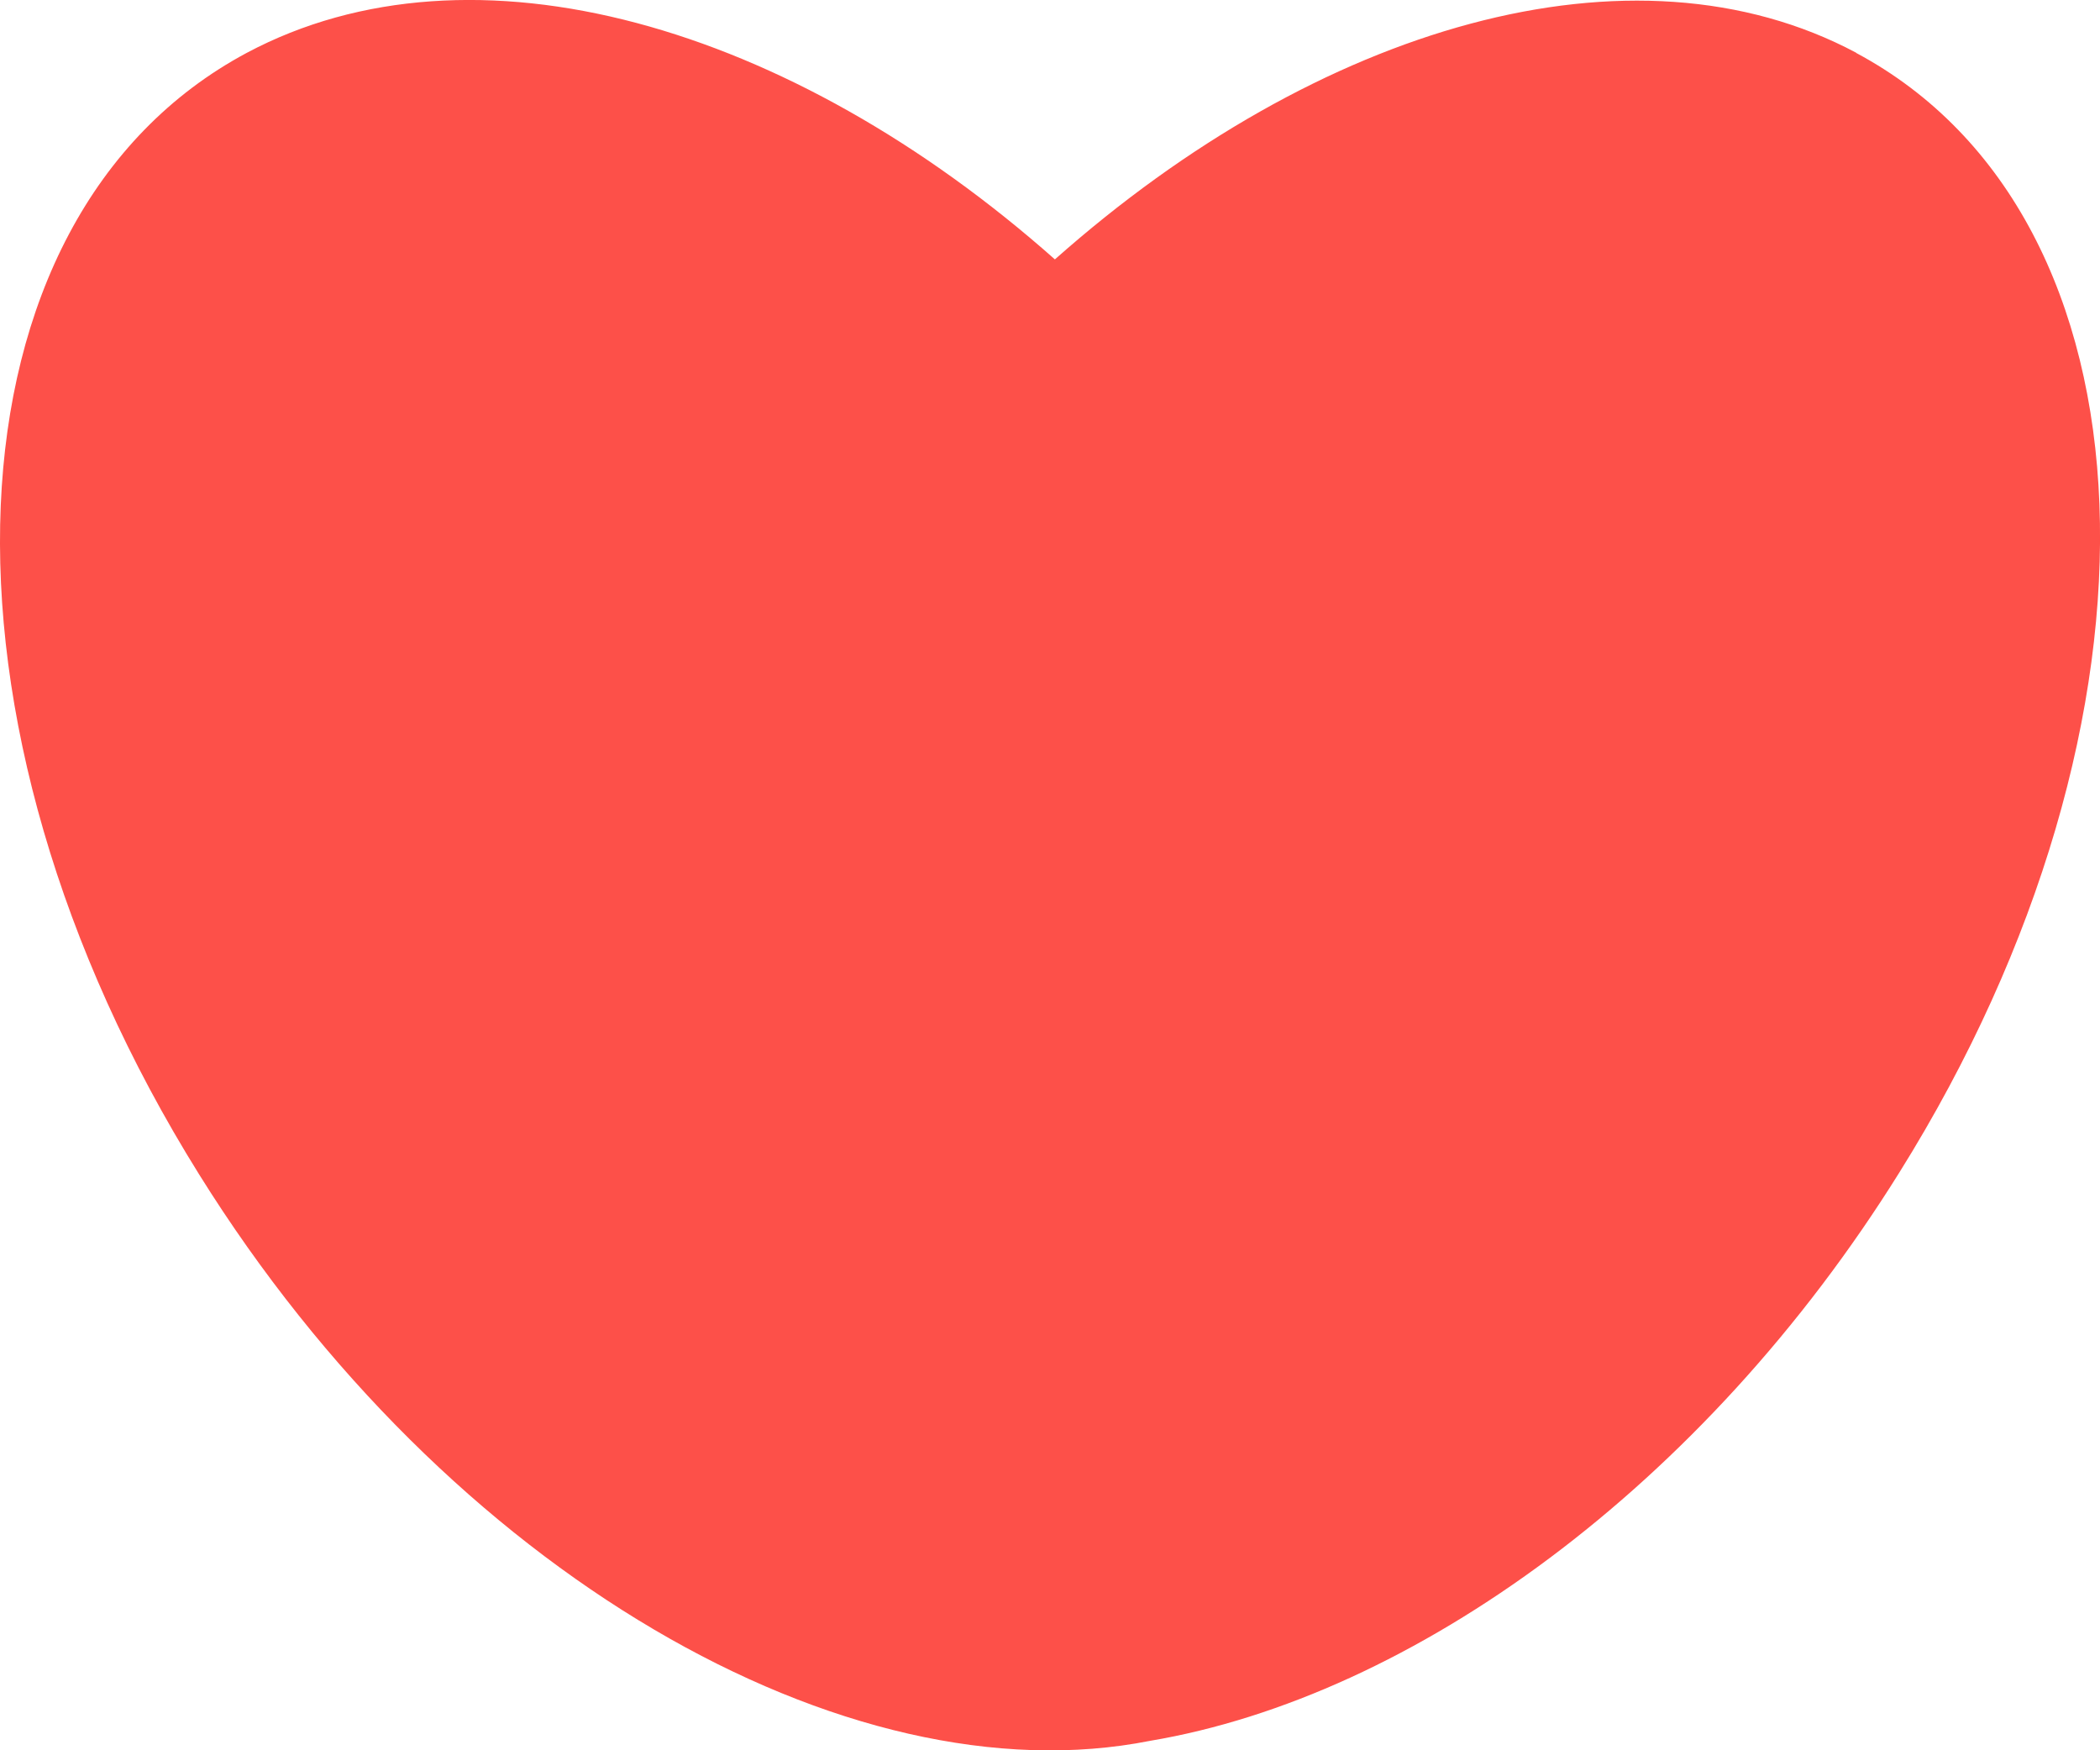 <svg width="6" height="5" viewBox="0 0 6 5" fill="none" xmlns="http://www.w3.org/2000/svg">
<path d="M5.304 0.151C4.665 -0.19 3.767 0.073 3.014 0.741C2.257 0.07 1.351 -0.193 0.705 0.151C-0.179 0.624 -0.24 2.058 0.569 3.355C1.278 4.492 2.419 5.145 3.286 4.973C4.035 4.847 4.866 4.249 5.427 3.349C6.237 2.052 6.182 0.621 5.303 0.151H5.304Z" fill="#FD5049"/>
</svg>
